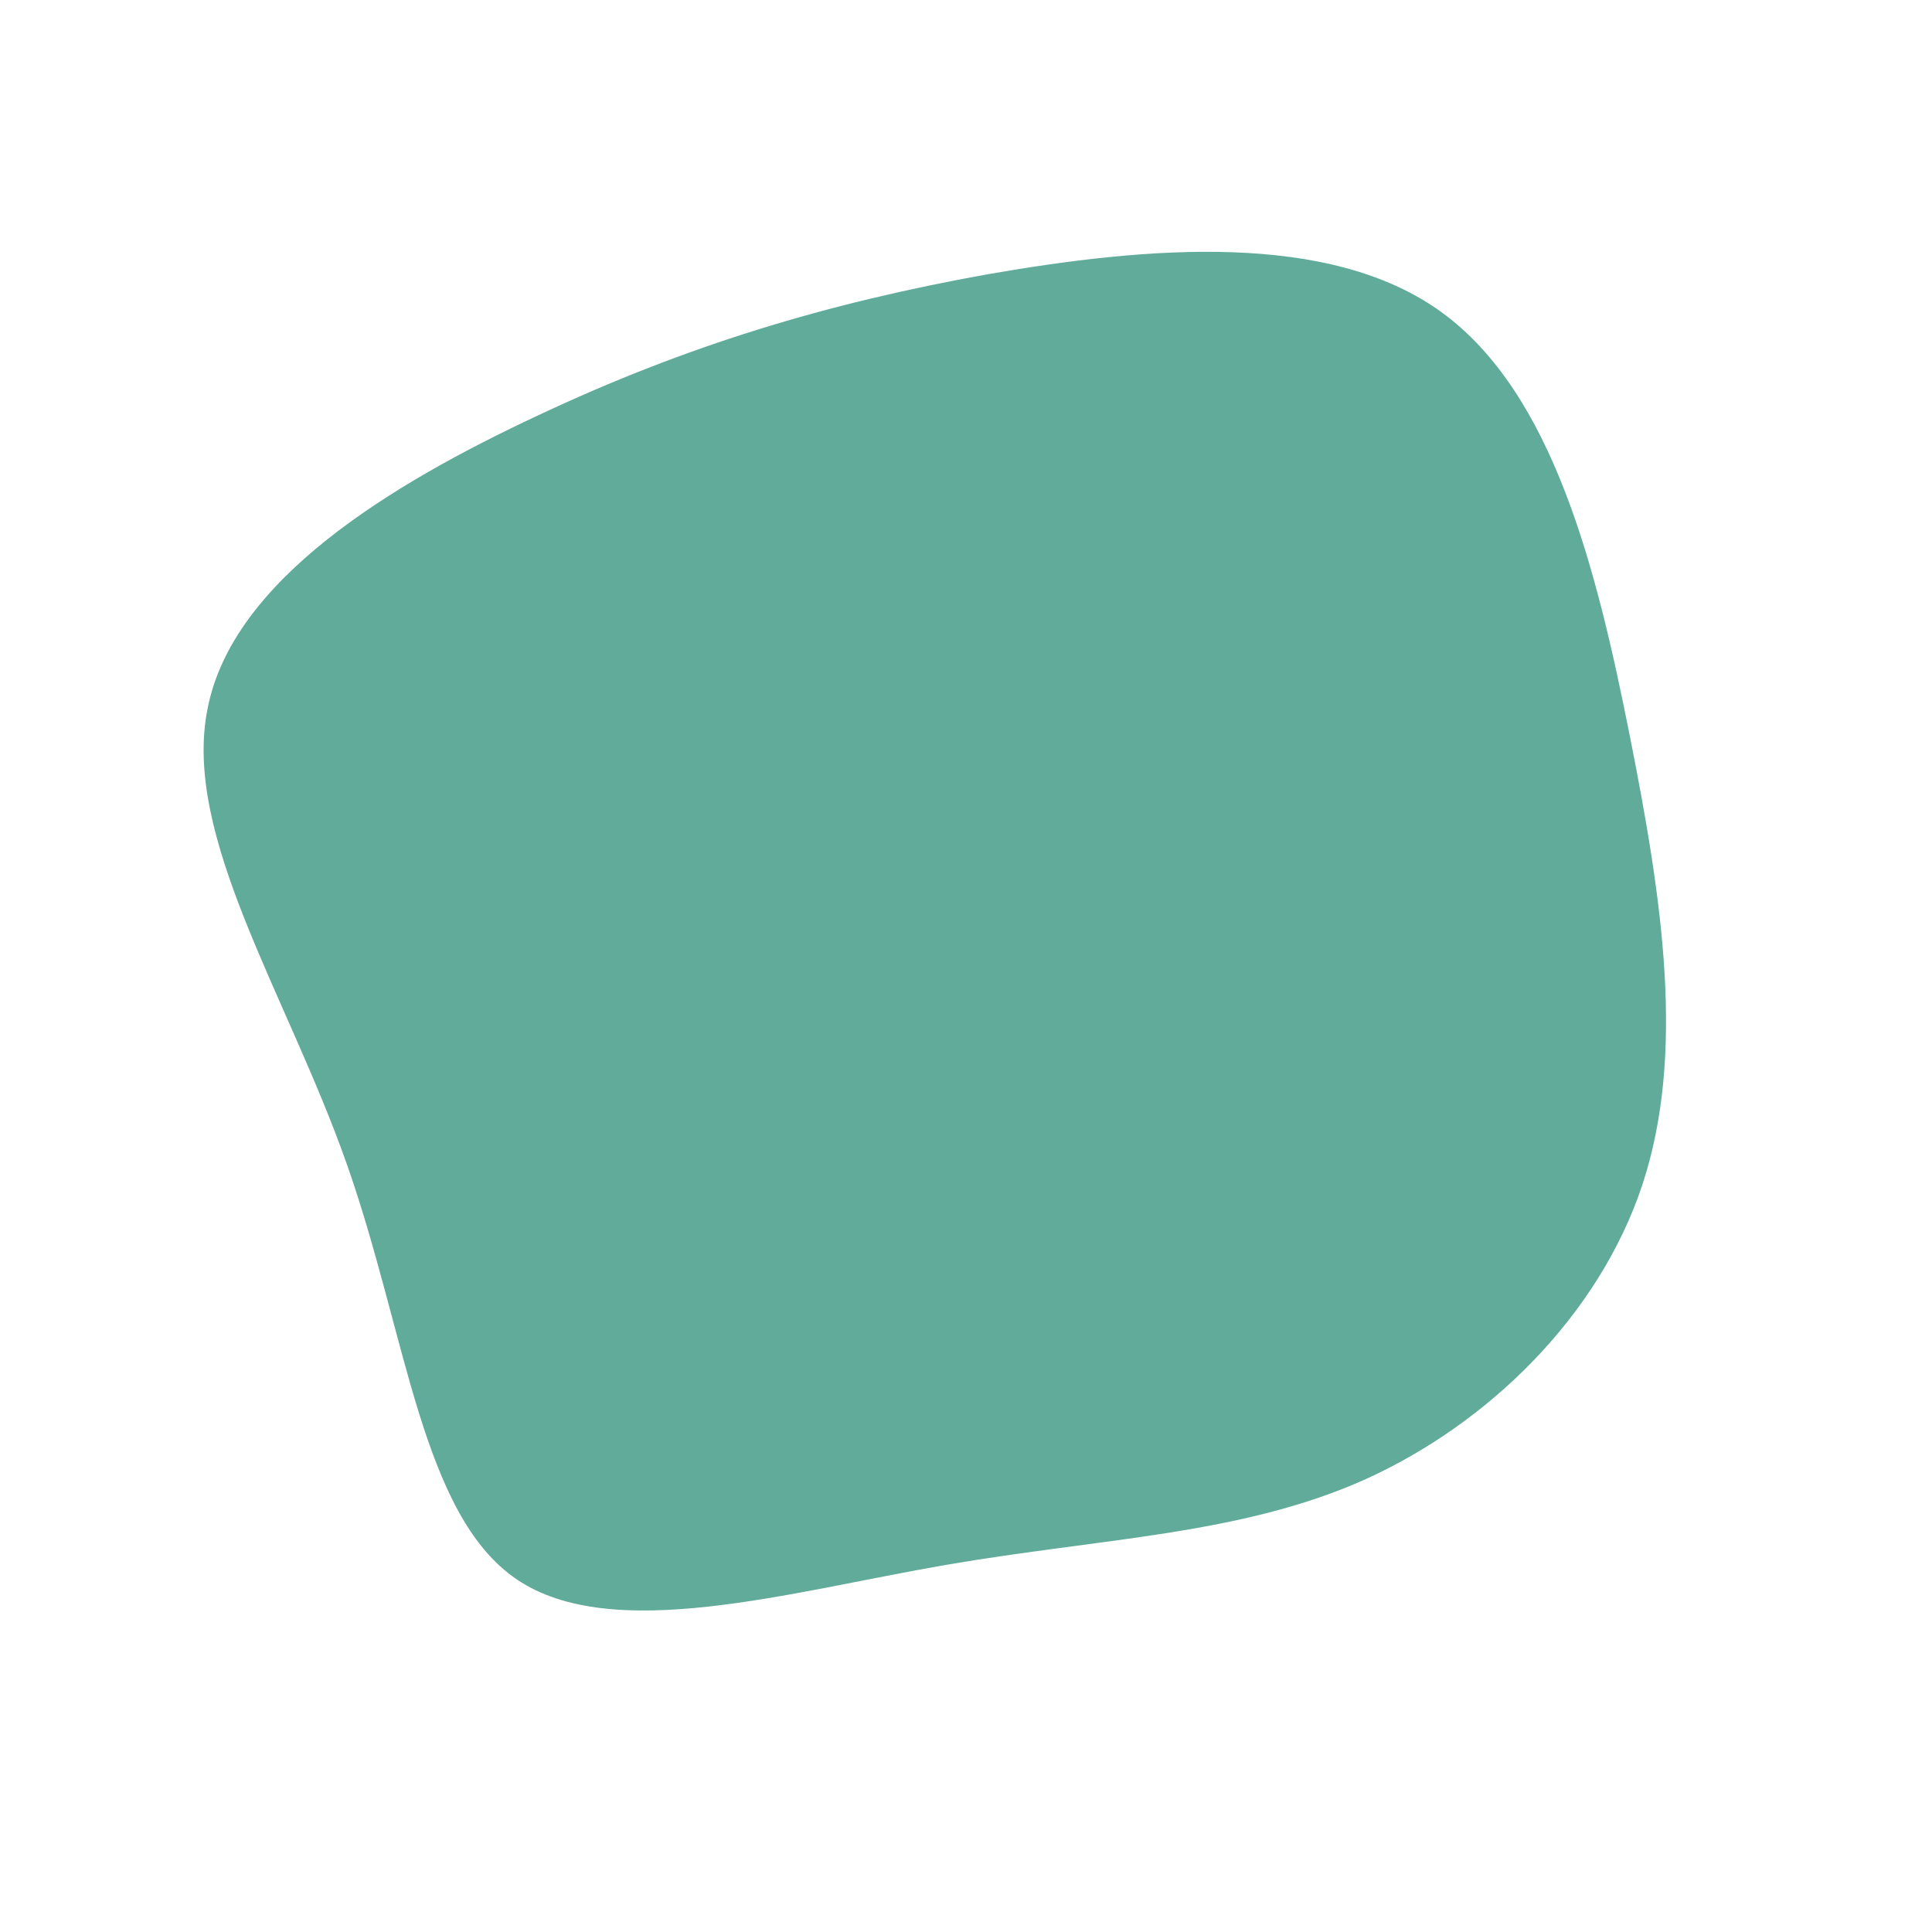 <svg viewBox="0 0 200 200" xmlns="http://www.w3.org/2000/svg">
  <path fill="#60AB9A"
    d="M49.2,-67.7C60.8,-59.3,65.3,-41,68.7,-23.9C72.1,-6.8,74.5,9.1,70,22.7C65.5,36.2,54.1,47.4,41.2,53.2C28.4,58.9,14.2,59.2,-2.1,62C-18.3,64.8,-36.6,70.2,-46.5,63.5C-56.4,56.8,-57.9,38.1,-64.1,20.5C-70.3,2.9,-81.2,-13.5,-78.5,-26.7C-75.9,-39.9,-59.7,-49.8,-44.3,-57C-29,-64.2,-14.5,-68.6,2.2,-71.6C18.8,-74.5,37.6,-76.1,49.2,-67.7Z"
    transform="translate(100 100)" />
</svg>